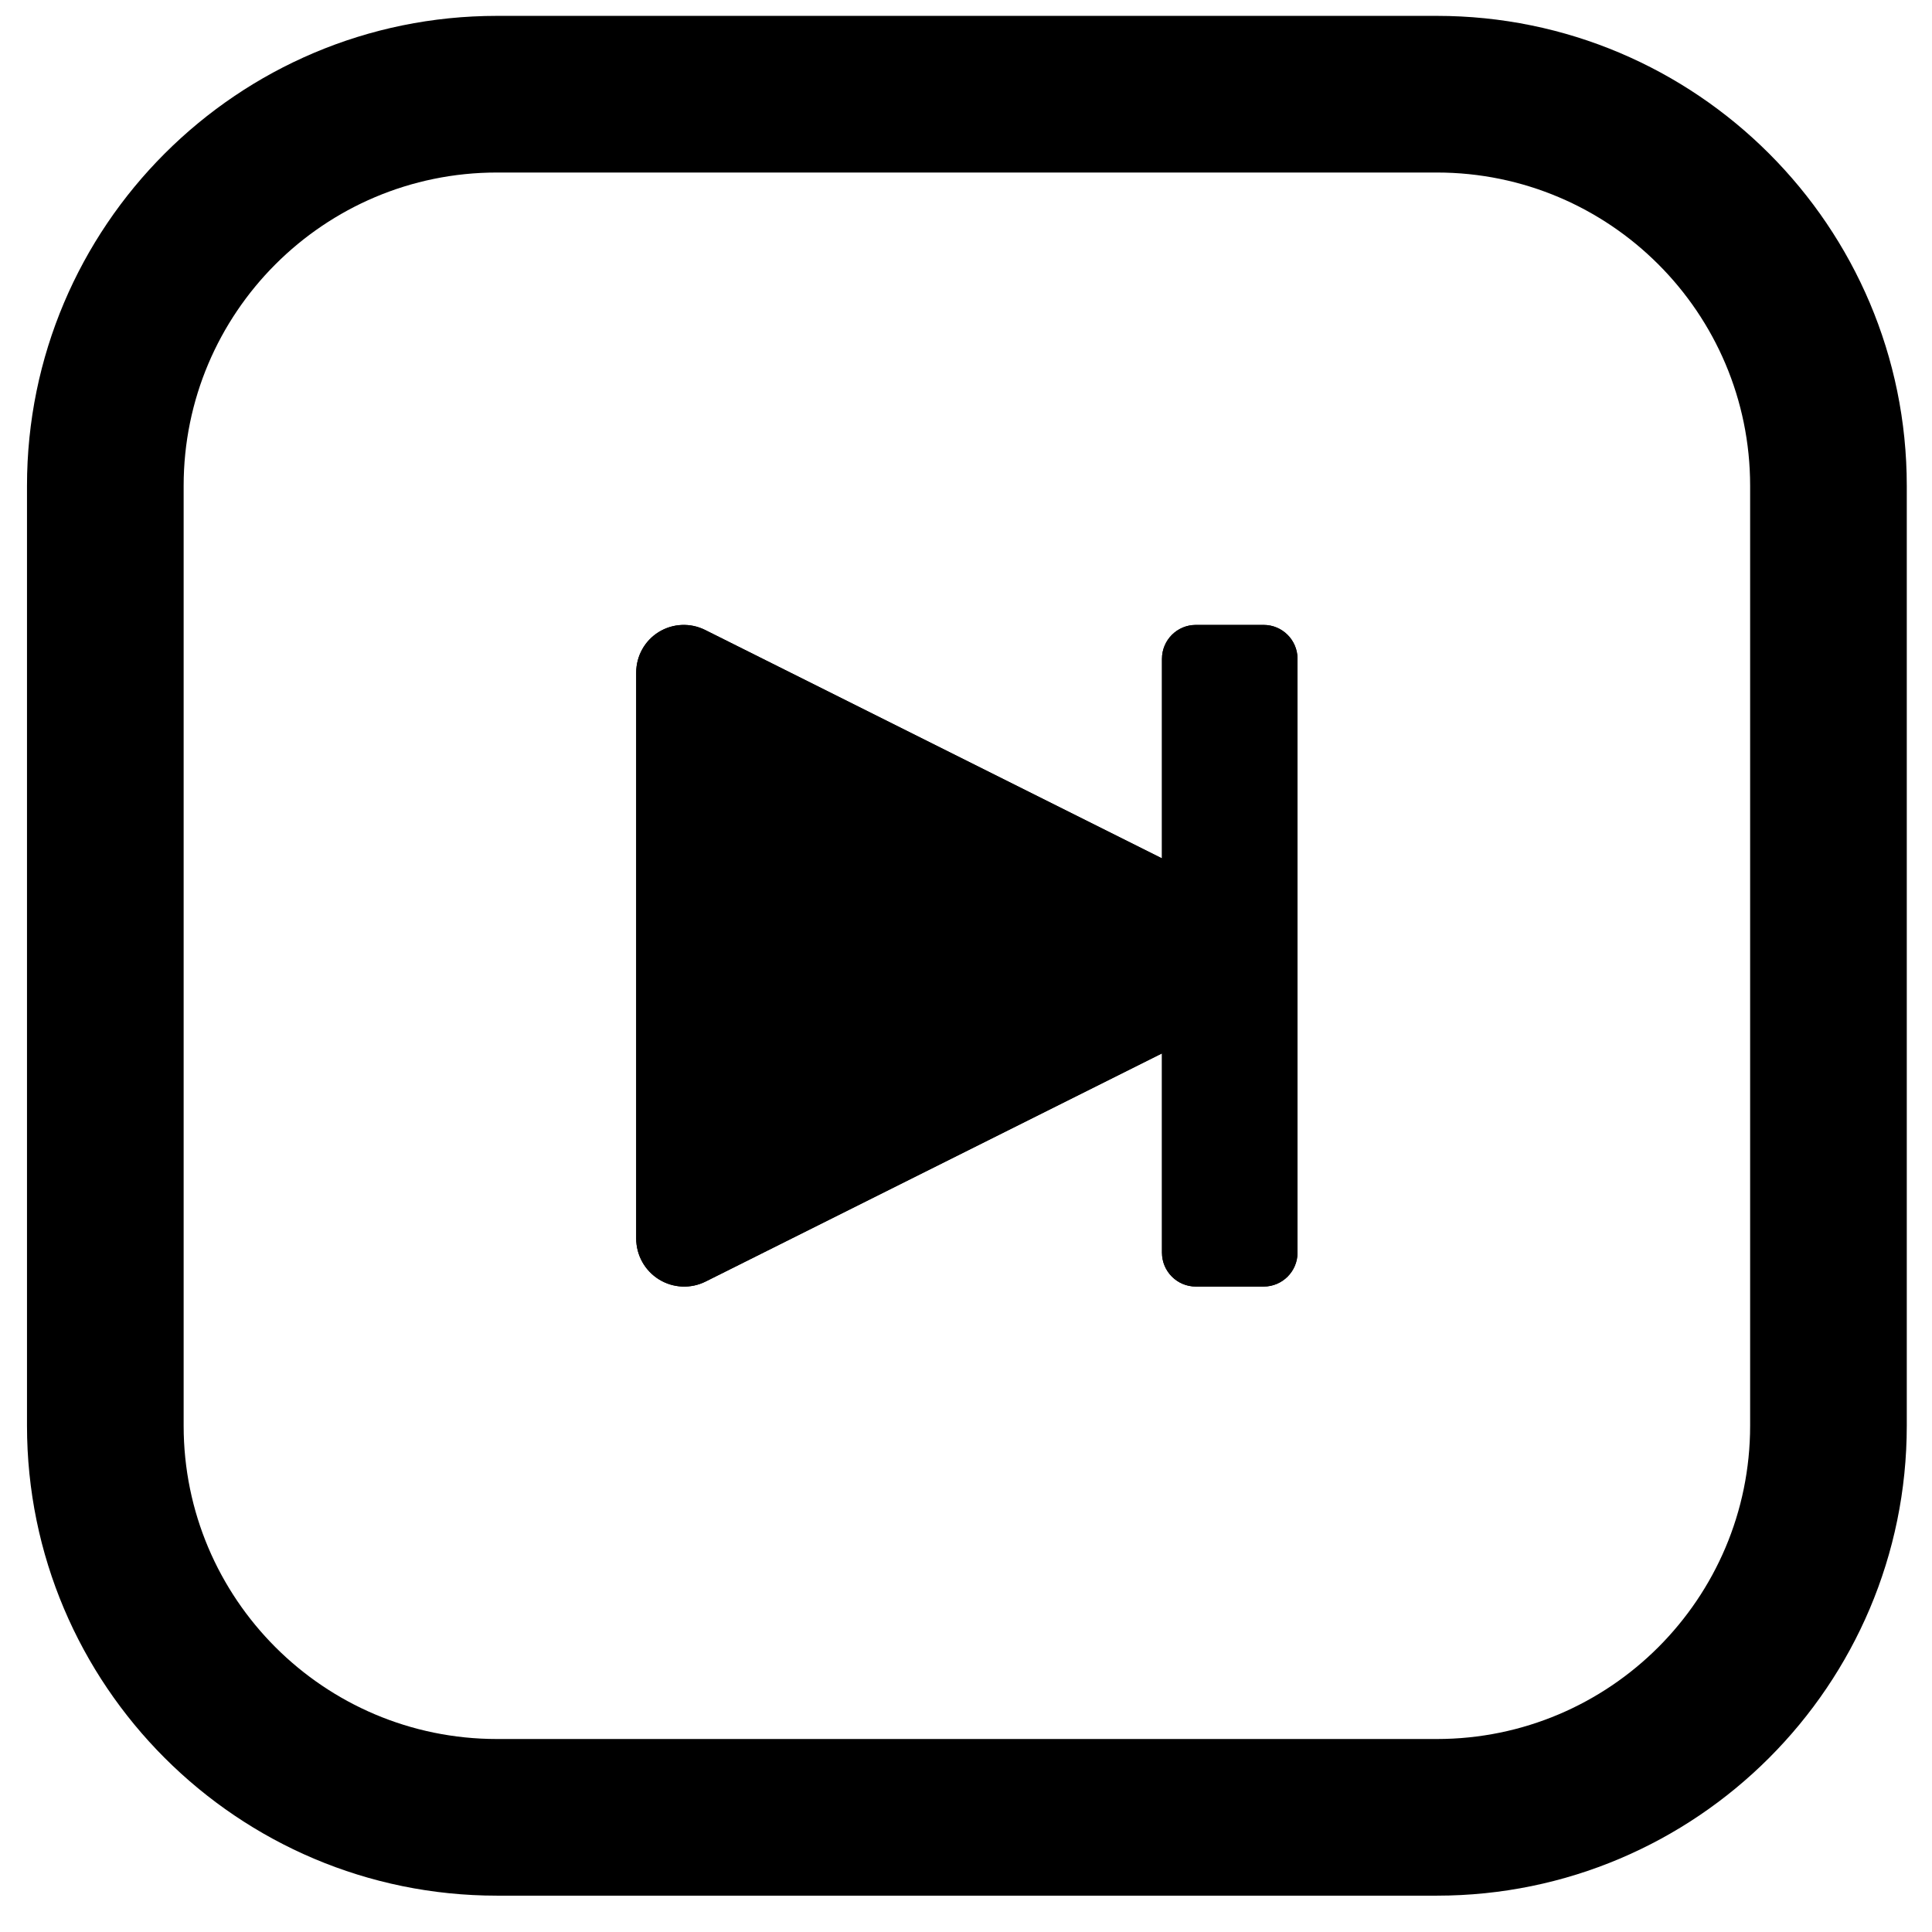 <?xml version="1.0" encoding="UTF-8" standalone="no"?><!DOCTYPE svg PUBLIC "-//W3C//DTD SVG 1.1//EN" "http://www.w3.org/Graphics/SVG/1.1/DTD/svg11.dtd"><svg width="100%" height="100%" viewBox="0 0 37 37" version="1.1" xmlns="http://www.w3.org/2000/svg" xmlns:xlink="http://www.w3.org/1999/xlink" xml:space="preserve" xmlns:serif="http://www.serif.com/" style="fill-rule:evenodd;clip-rule:evenodd;stroke-linejoin:round;stroke-miterlimit:2;"><g><path d="M36.517,9.304c-0,-4.968 -4.033,-9 -9,-9l-18,-0c-4.968,-0 -9,4.032 -9,9l-0,18c-0,4.967 4.032,9 9,9l18,-0c4.967,-0 9,-4.033 9,-9l-0,-18Zm-3,-0l-0,18c-0,3.311 -2.689,6 -6,6c-0,-0 -18,-0 -18,-0c-3.312,-0 -6,-2.689 -6,-6c-0,-0 -0,-18 -0,-18c-0,-3.312 2.688,-6 6,-6l18,-0c3.311,-0 6,2.688 6,6Z"/><path d="M22.253,16.439l-0,-3.822c-0,-0.358 0.29,-0.649 0.649,-0.649l1.298,0c0.359,0 0.649,0.291 0.649,0.649l0,11.373c0,0.358 -0.29,0.649 -0.649,0.649l-1.298,0c-0.359,0 -0.649,-0.291 -0.649,-0.649l-0,-3.816l-8.738,4.368c-0.285,0.143 -0.624,0.128 -0.895,-0.04c-0.271,-0.168 -0.436,-0.464 -0.436,-0.783c-0,-2.658 -0,-8.191 -0,-10.839c-0,-0.316 0.163,-0.61 0.432,-0.776c0.269,-0.166 0.604,-0.181 0.887,-0.04l8.75,4.375Z"/><path d="M22.253,16.439l-0,-3.822c-0,-0.358 0.29,-0.649 0.649,-0.649l1.298,0c0.359,0 0.649,0.291 0.649,0.649l0,11.373c0,0.358 -0.29,0.649 -0.649,0.649l-1.298,0c-0.359,0 -0.649,-0.291 -0.649,-0.649l-0,-3.816l-8.738,4.368c-0.285,0.143 -0.624,0.128 -0.895,-0.04c-0.271,-0.168 -0.436,-0.464 -0.436,-0.783c-0,-2.658 -0,-8.191 -0,-10.839c-0,-0.316 0.163,-0.61 0.432,-0.776c0.269,-0.166 0.604,-0.181 0.887,-0.04l8.75,4.375Zm-7.069,3.915l4.095,-2.048l-4.095,-2.047l-0,4.095Z"/></g></svg>